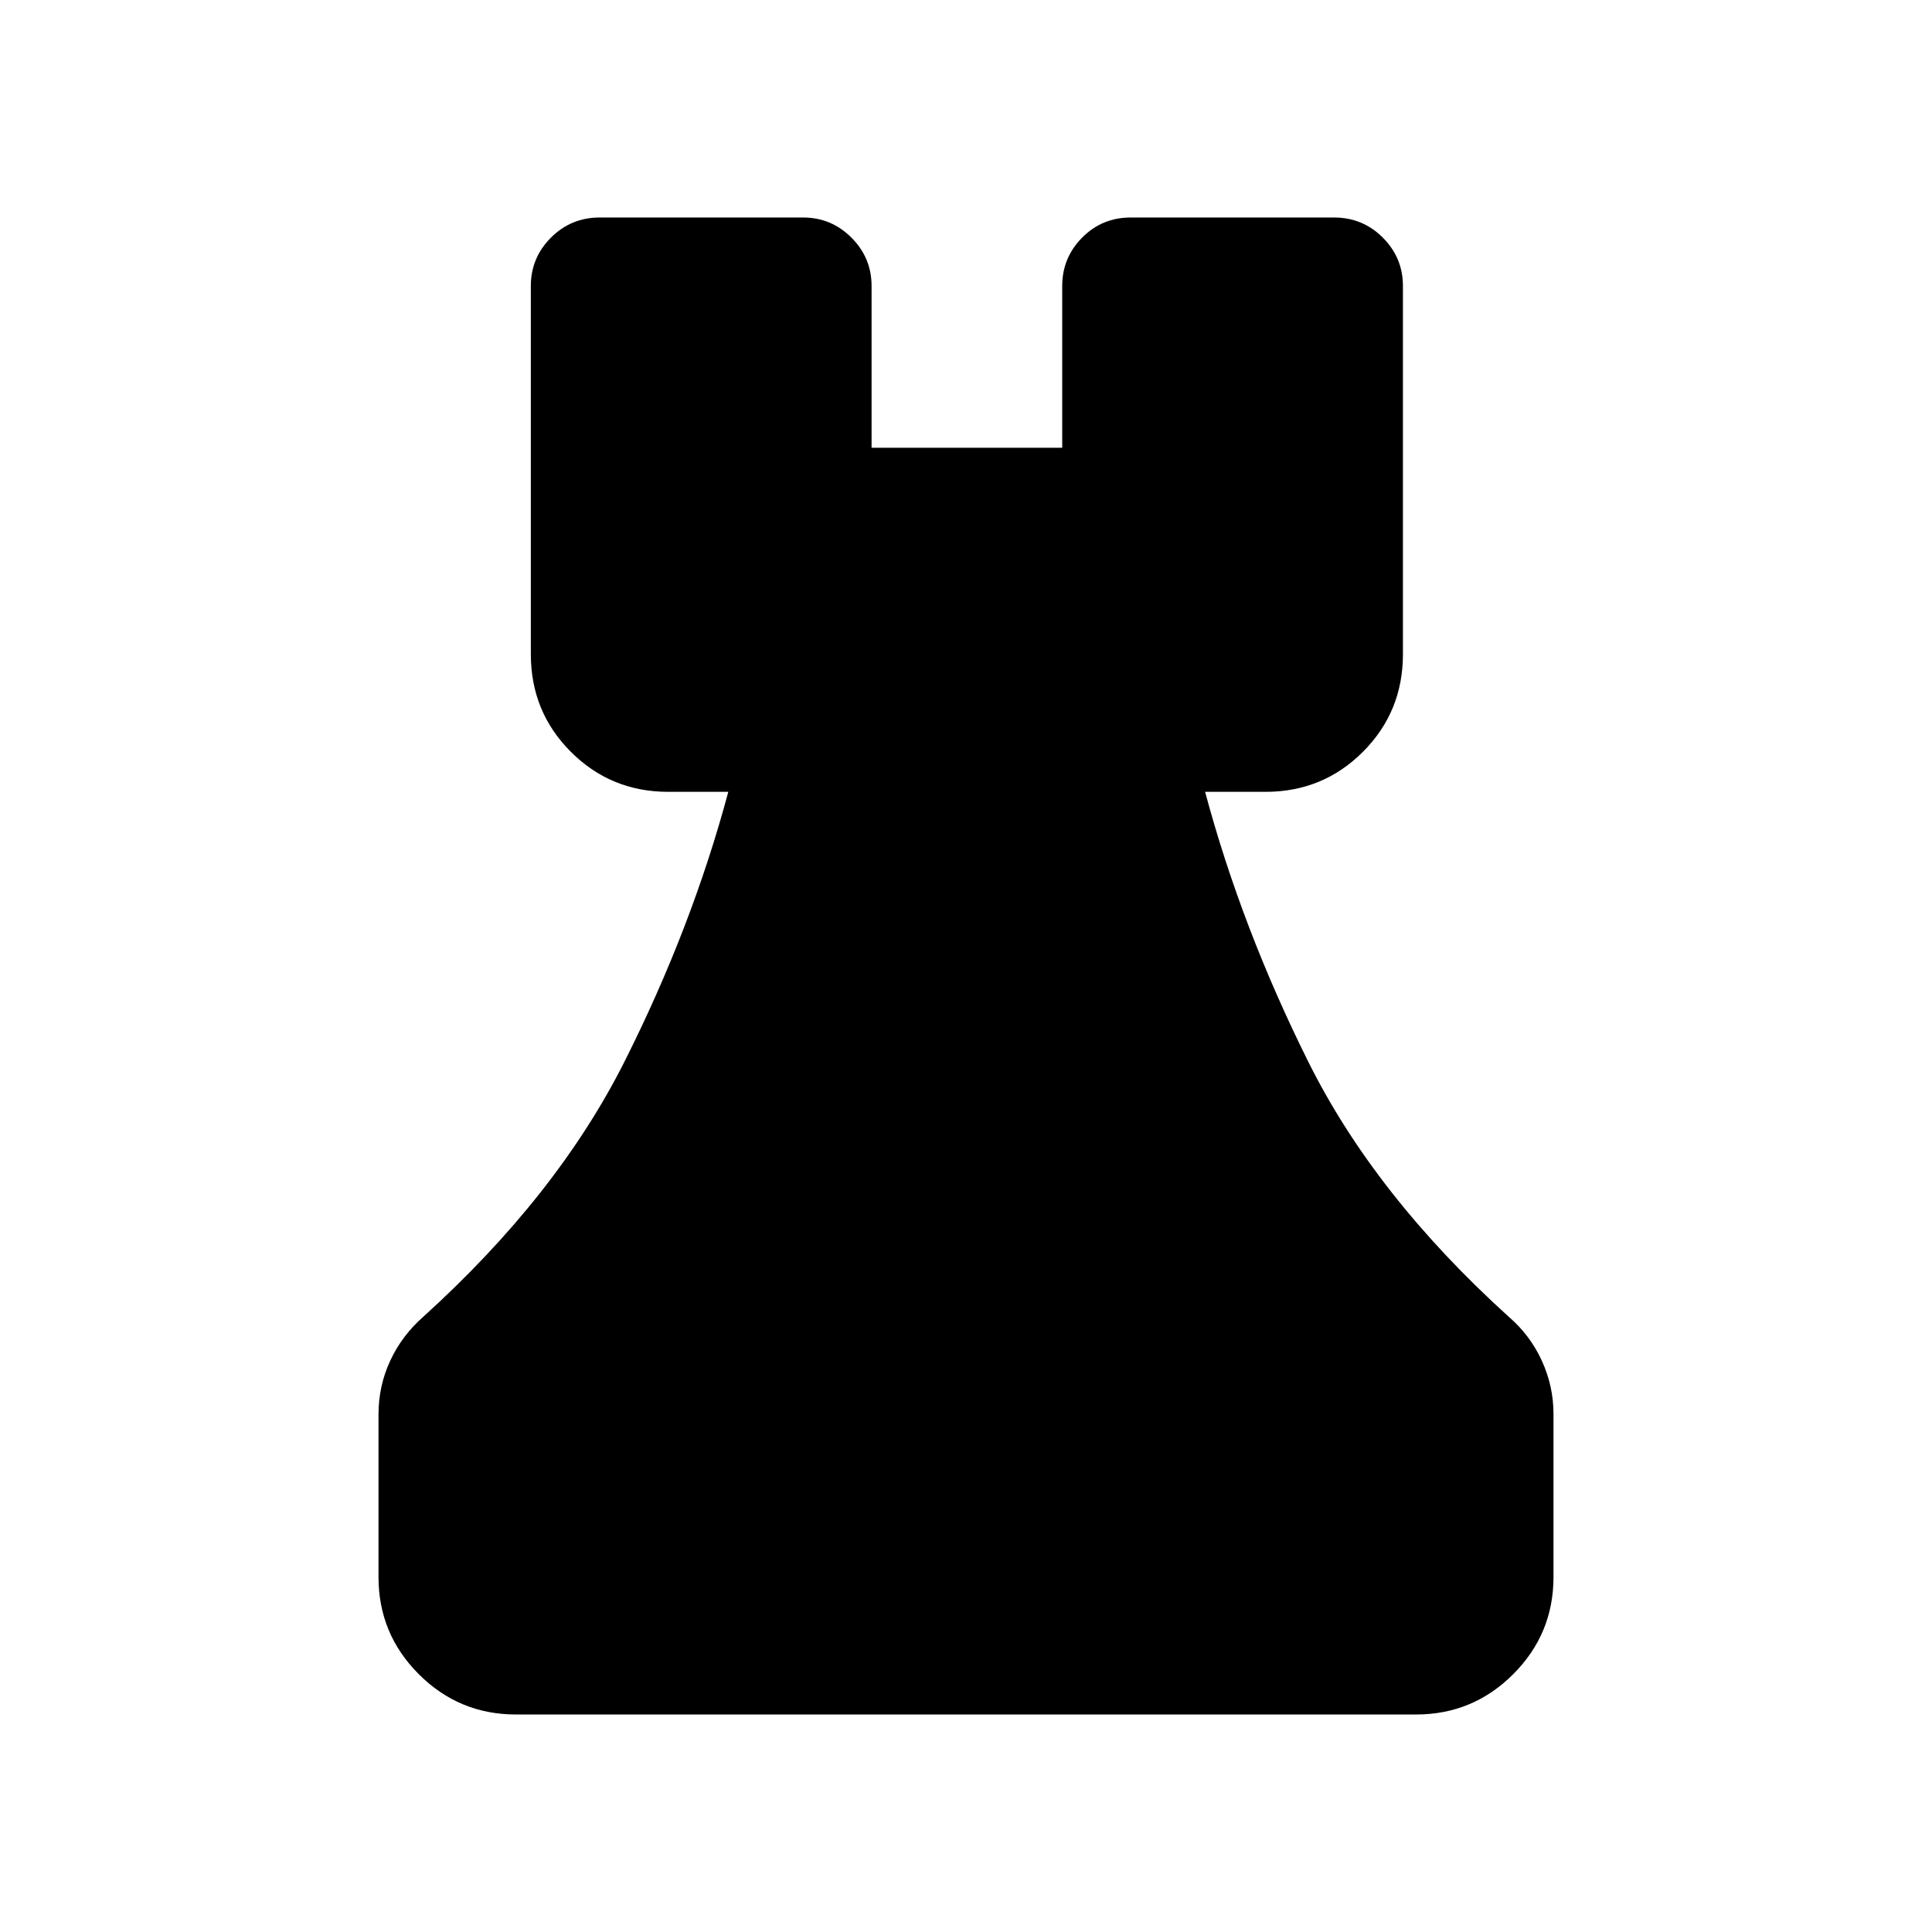 <svg xmlns="http://www.w3.org/2000/svg" height="24" viewBox="0 -960 960 960" width="24"><path d="M256.35-108.08q-28.23 0-48.25-20.02t-20.02-48.25v-80.88q0-14.08 5.8-26.6 5.8-12.52 16.51-21.94 66.42-60.15 99.92-126.73 33.5-66.58 51.58-134.04h-29.85q-28.5 0-48.39-19.88-19.88-19.89-19.88-48.49v-182.97q0-14.03 9.99-24.04 9.99-10 24.24-10h101.04q14.03 0 24.03 10 10.01 10.01 10.01 24.04v80.38h94.73v-80.38q0-14.03 9.89-24.04 9.9-10 24.15-10h101.03q14.25 0 24.24 10 9.99 10.01 9.99 24.04v182.97q0 28.6-19.88 48.49-19.88 19.88-48.38 19.88h-30.04q18.07 67.46 51.23 134.04 33.15 66.58 99.57 126.73 10.72 9.21 16.51 21.89 5.8 12.68 5.8 26.46v81.07q0 28.23-20.02 48.25t-48.25 20.02h-447.3Z"/></svg>